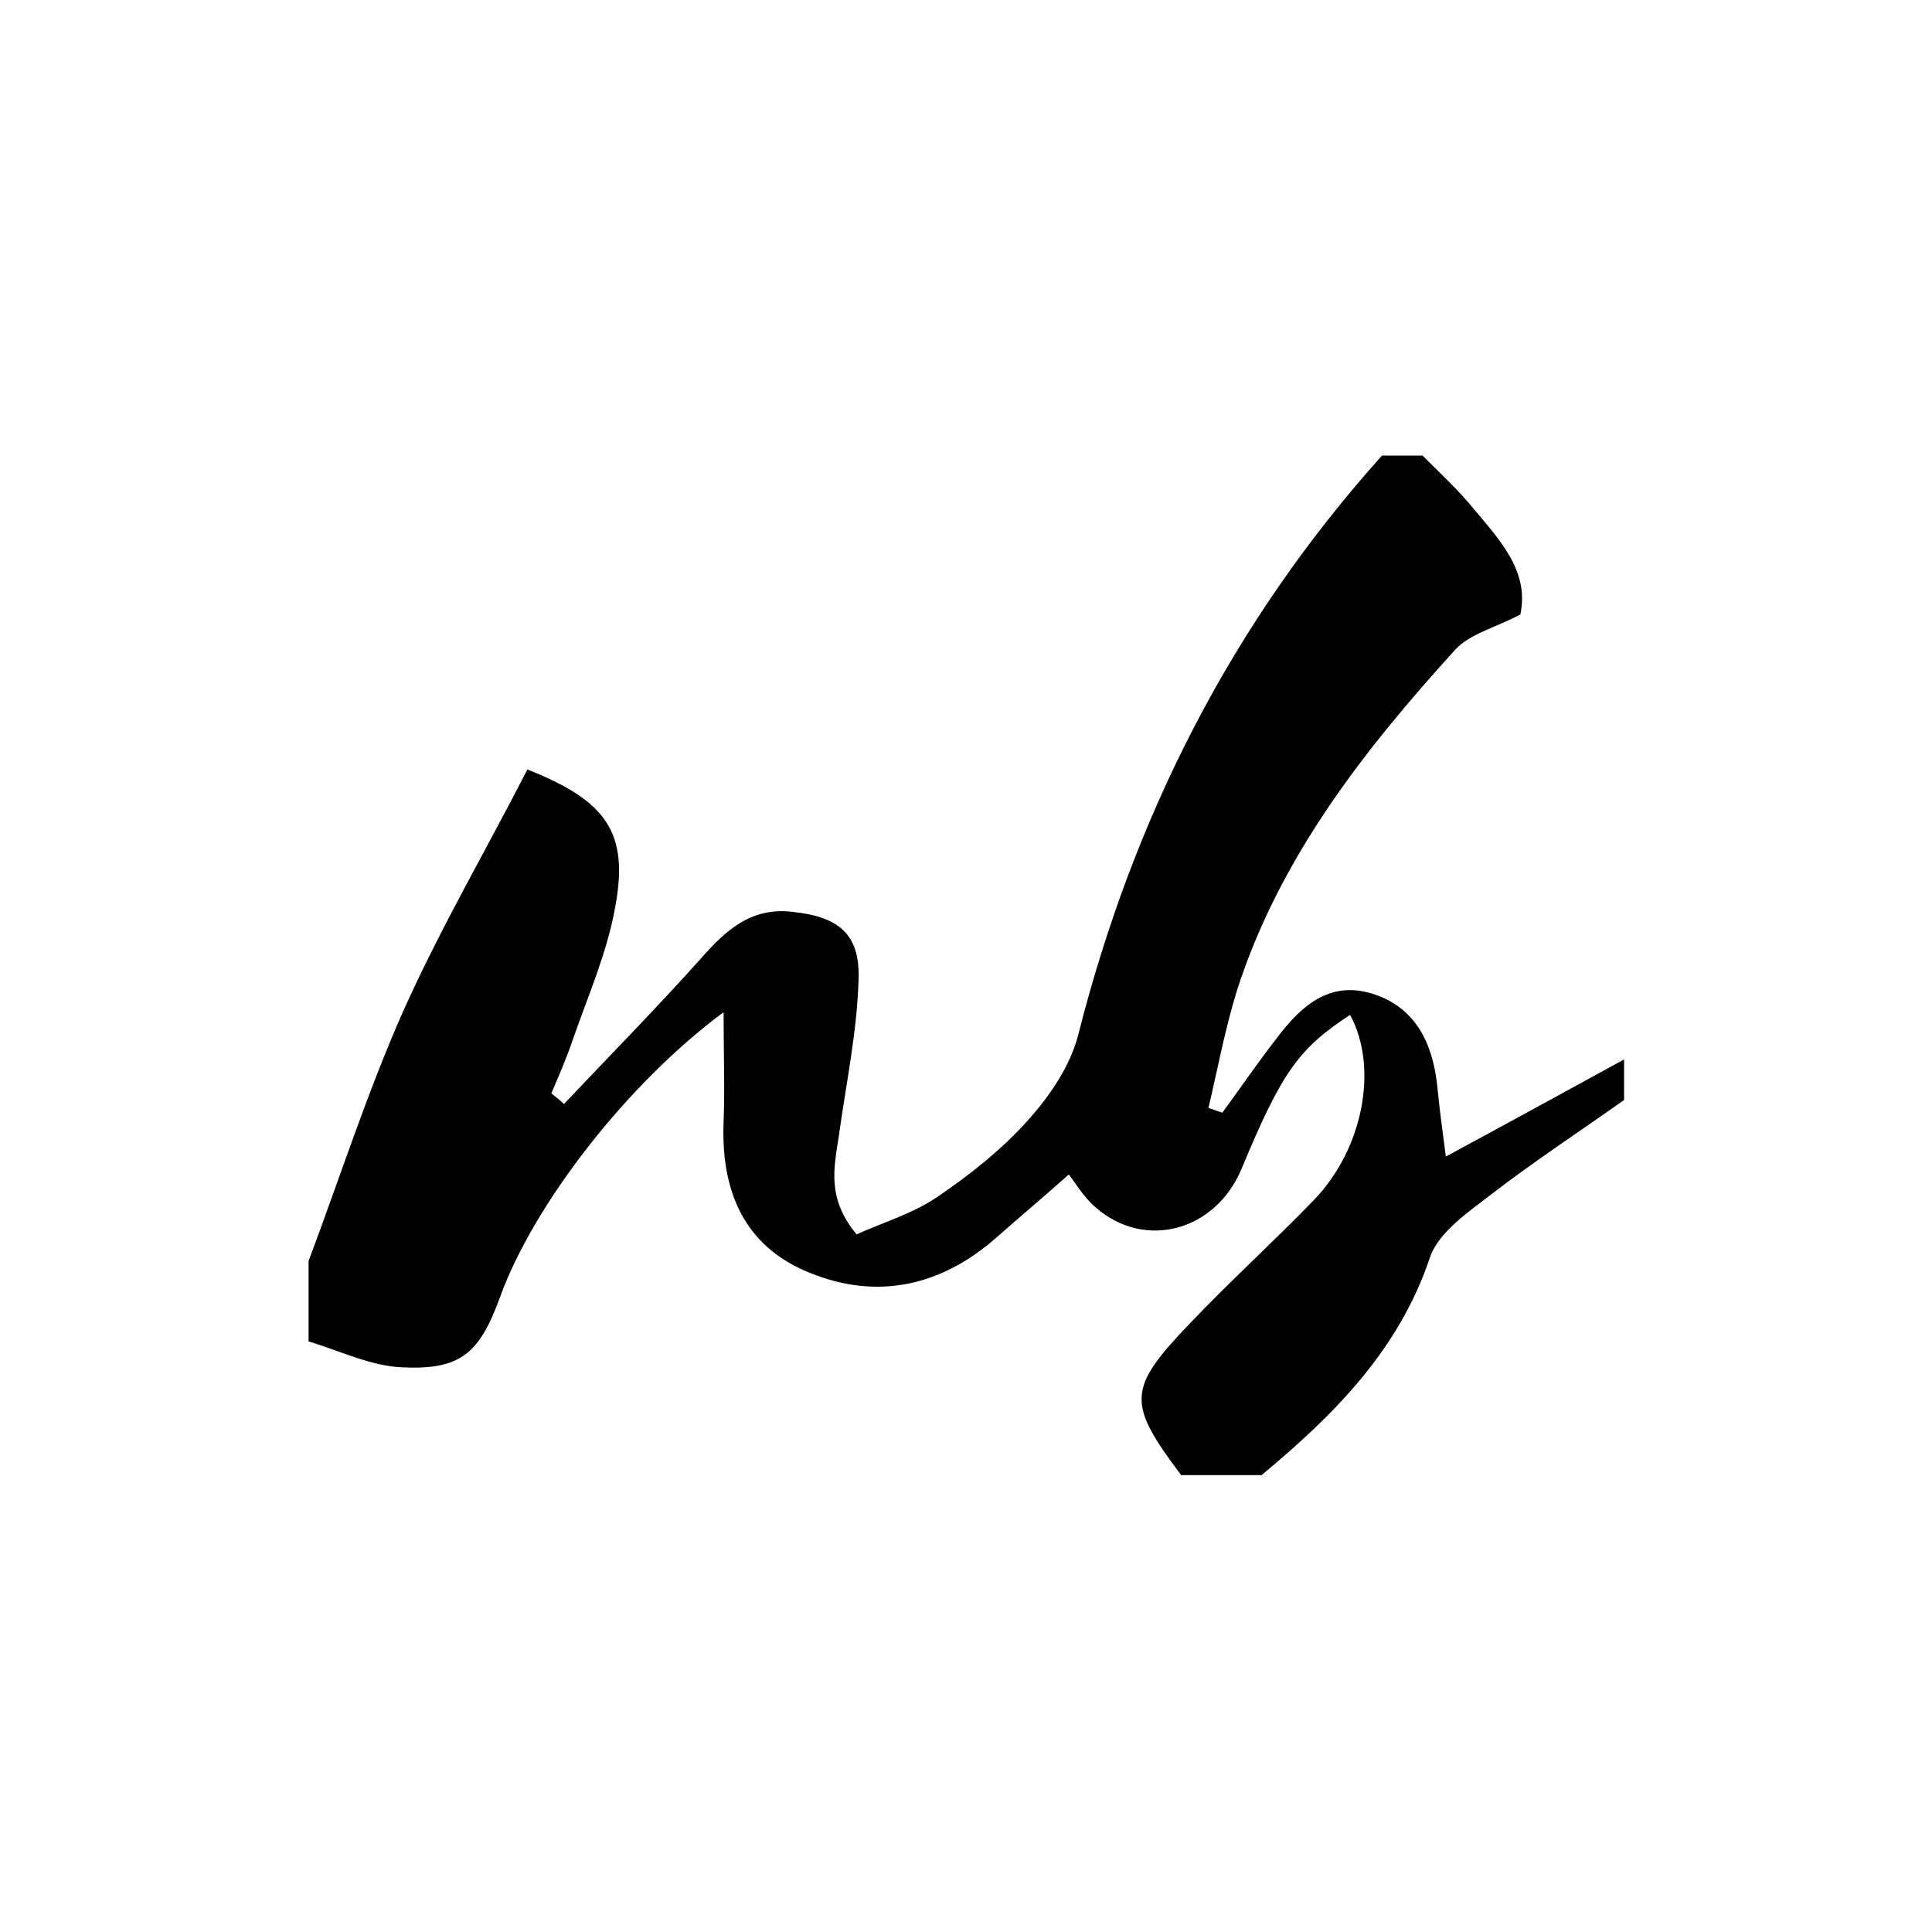 <?xml version="1.0" encoding="utf-8"?>
<!-- Generator: Adobe Illustrator 21.1.0, SVG Export Plug-In . SVG Version: 6.00 Build 0)  -->
<svg version="1.1" id="Layer_1" xmlns="http://www.w3.org/2000/svg" xmlns:xlink="http://www.w3.org/1999/xlink" x="0px" y="0px"
	 viewBox="0 0 290.5 290.5" style="enable-background:new 0 0 290.5 290.5;" xml:space="preserve">
<g>
	<path d="M46.4,189.6c4.7-12.5,8.8-25.3,14.2-37.5c5.6-12.5,12.5-24.3,18.7-36.4c11.9,4.7,15.3,9.5,13.2,20.7
		c-1.2,6.8-4.1,13.4-6.4,20c-0.9,2.7-2.1,5.4-3.2,8c0.6,0.5,1.3,1,1.9,1.6c6.9-7.3,14-14.5,20.7-22c3.7-4.2,7.5-7.6,13.6-6.9
		c6.8,0.7,10.2,3.2,10,10c-0.2,8-1.9,15.9-3,23.9c-0.7,4.6-1.8,9.2,2.7,14.6c4-1.8,8.4-3.1,12.1-5.6c5-3.4,9.8-7.2,13.8-11.7
		c3.2-3.6,6.2-8,7.4-12.6c8.3-32.8,23.1-62,45.7-87.2c2,0,4,0,6.1,0c2.6,2.6,5.3,5.1,7.6,7.9c4,4.8,8.5,9.5,7.1,16
		c-3.8,2-7.6,2.9-9.8,5.3c-13.8,15.2-26.4,31.3-32.8,51.2c-1.8,5.8-2.9,11.8-4.3,17.7c0.7,0.2,1.4,0.5,2.1,0.7
		c2.7-3.7,5.3-7.5,8.1-11.1c3.6-4.8,7.9-8.8,14.4-6.8c6.5,2,9.1,7.4,9.8,13.8c0.3,3.1,0.7,6.2,1.3,10.7c10-5.4,18.4-10,26.8-14.6
		c0,2,0,4,0,6.1c-6.5,4.6-13.2,9-19.6,13.9c-3.6,2.8-8.3,5.9-9.6,9.8c-4.7,14-14.5,23.7-25.3,32.7c-4,0-8.1,0-12.1,0
		c-8.2-10.9-8.1-13,1.4-22.9c6-6.3,12.5-12.2,18.5-18.4c7.5-7.7,9.8-20,5.5-27.9c-7.8,5.1-10.3,8.7-16.3,23.1
		c-3.9,9.4-14.5,12.3-21.9,5.9c-1.9-1.6-3.2-3.9-4.1-5c-3.8,3.4-7.4,6.4-10.9,9.5c-8.3,7.3-17.9,9.4-28,5.3c-10-4-13.4-12.4-13-22.7
		c0.2-5.1,0-10.2,0-16.5C94.2,163,80.2,181.2,75.2,195c-3.1,8.5-5.9,11-14.7,10.6c-4.8-0.2-9.4-2.5-14.1-3.9
		C46.4,197.7,46.4,193.7,46.4,189.6z"/>
</g>
</svg>
